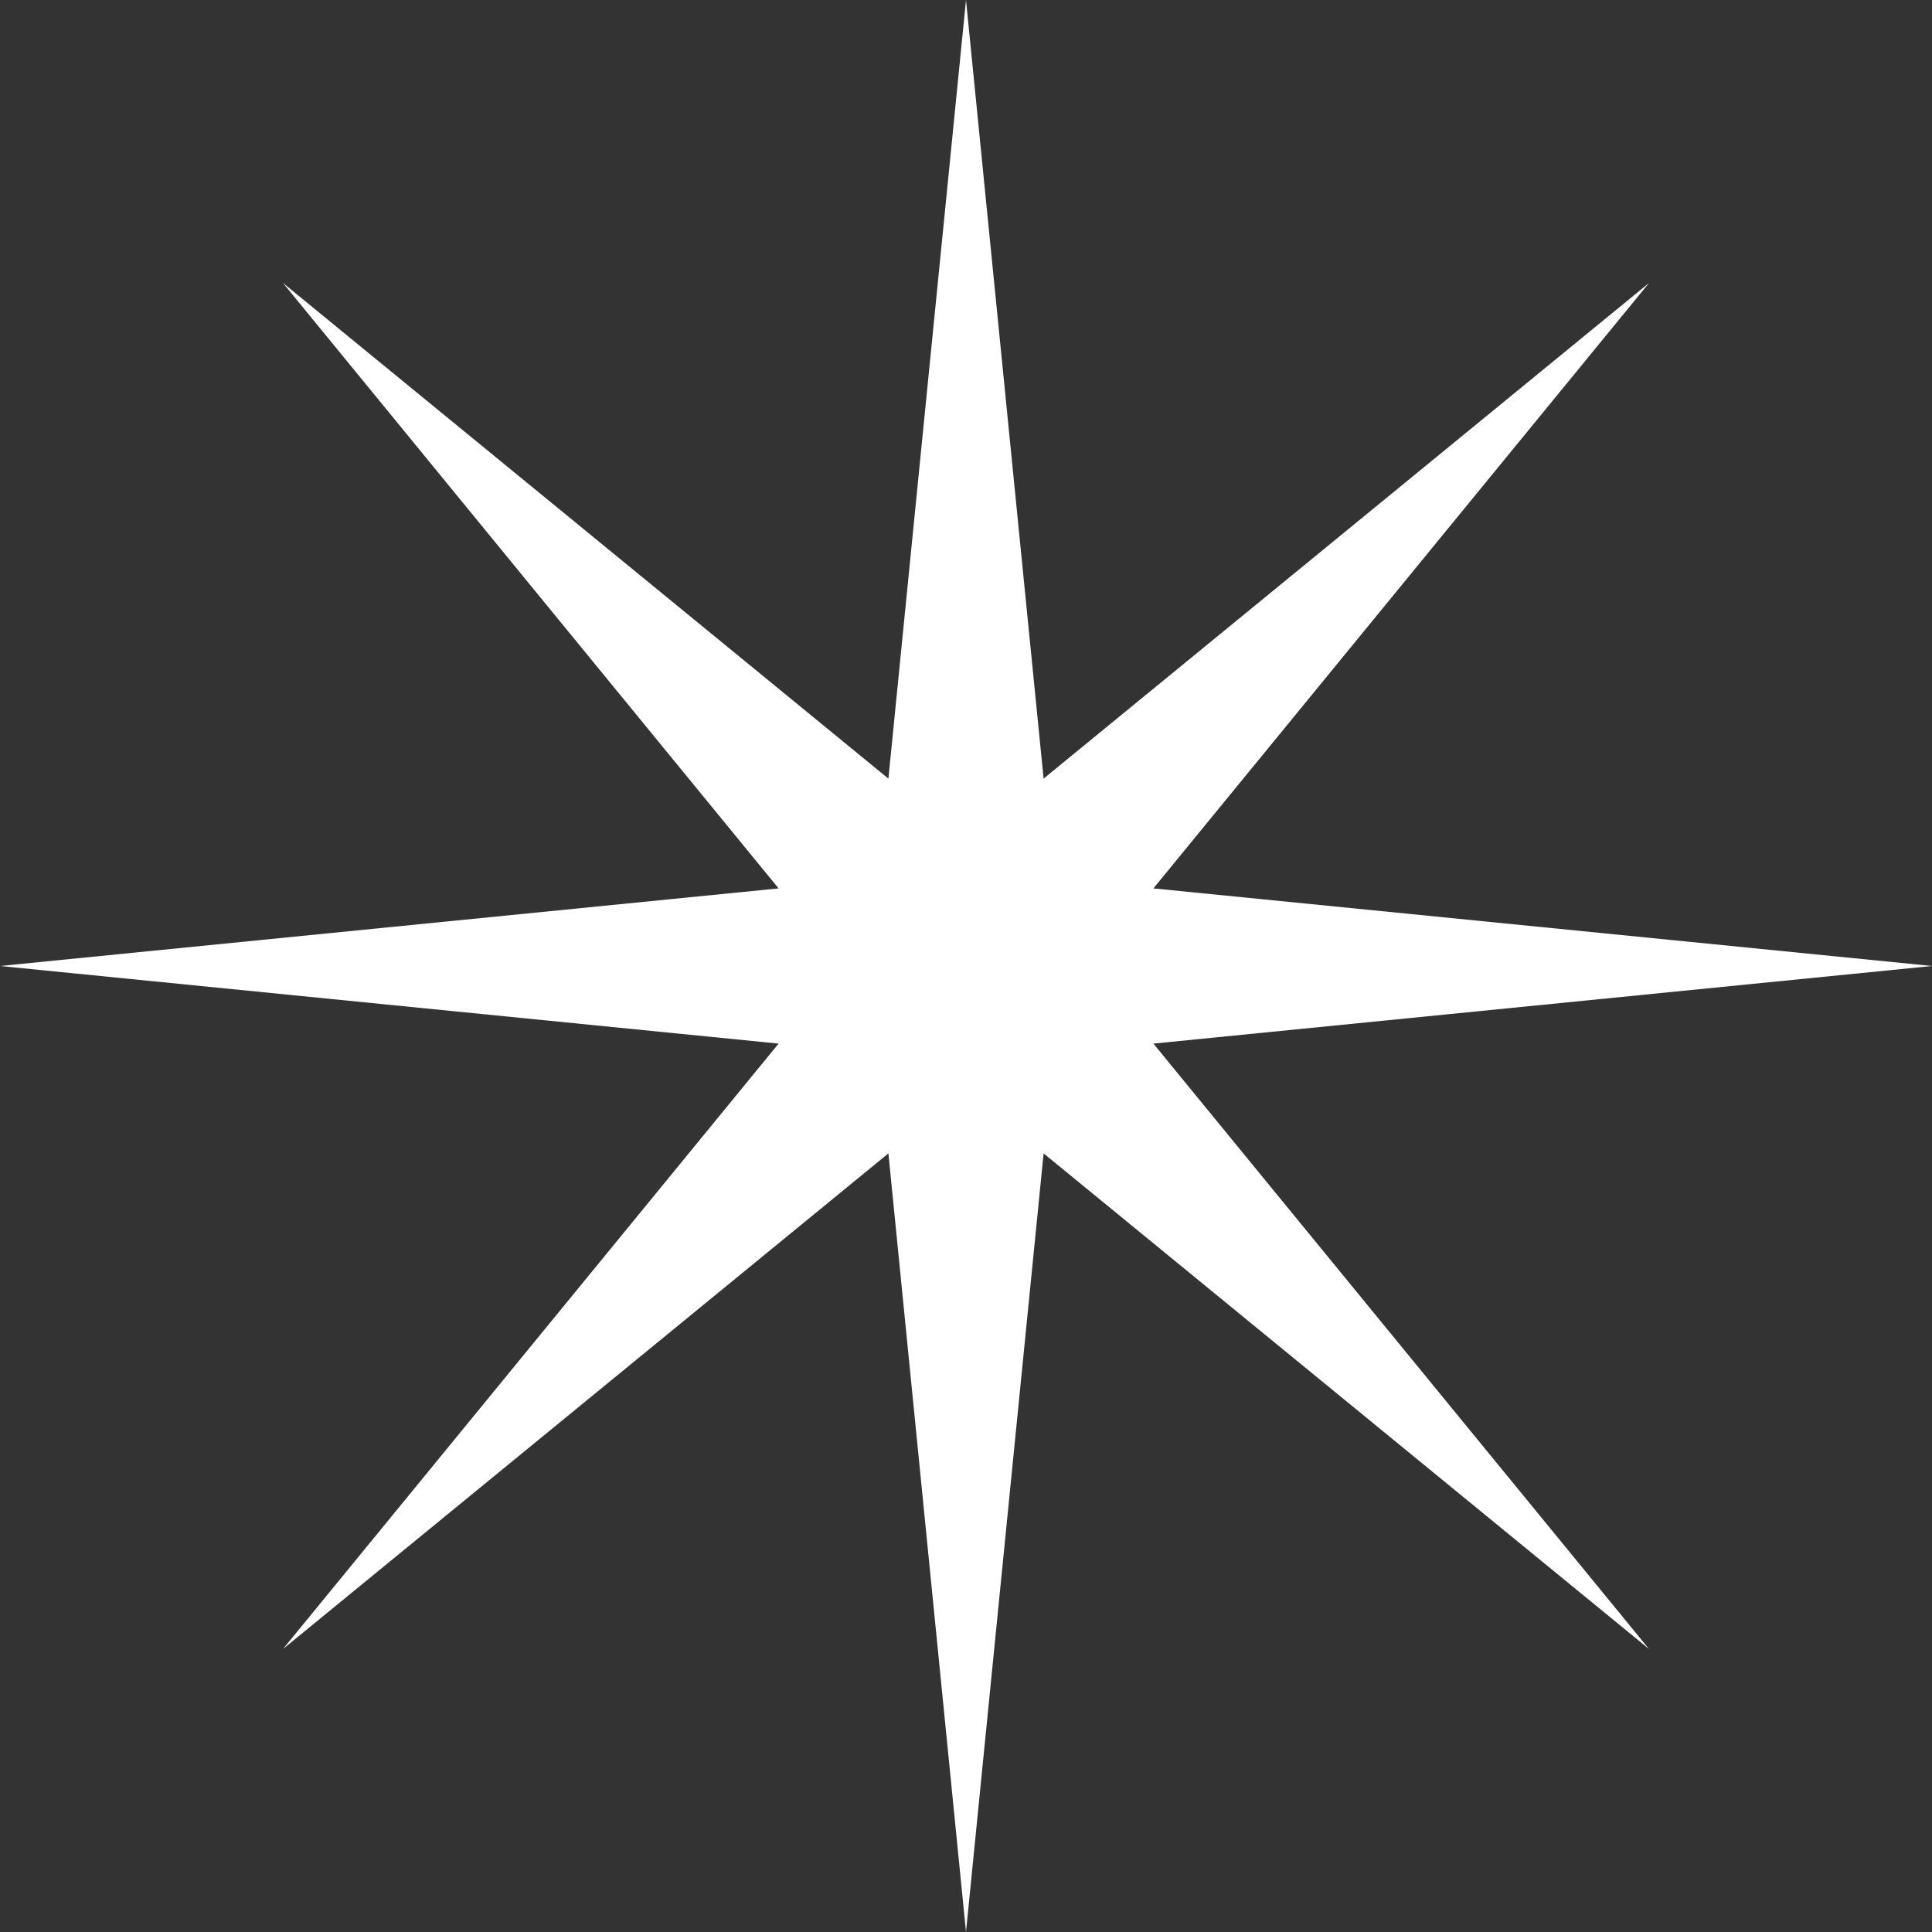 <svg width="24" height="24" viewBox="0 0 24 24" fill="none" xmlns="http://www.w3.org/2000/svg">
<rect x="0" y="0" width="24" height="24" fill="#333333" stroke="none"/>
<path d="M12 0L12.964 9.672L20.485 3.515L14.328 11.036L24 12L14.328 12.964L20.485 20.485L12.964 14.328L12 24L11.036 14.328L3.515 20.485L9.672 12.964L0 12L9.672 11.036L3.515 3.515L11.036 9.672L12 0Z" fill="white"/>
</svg>
